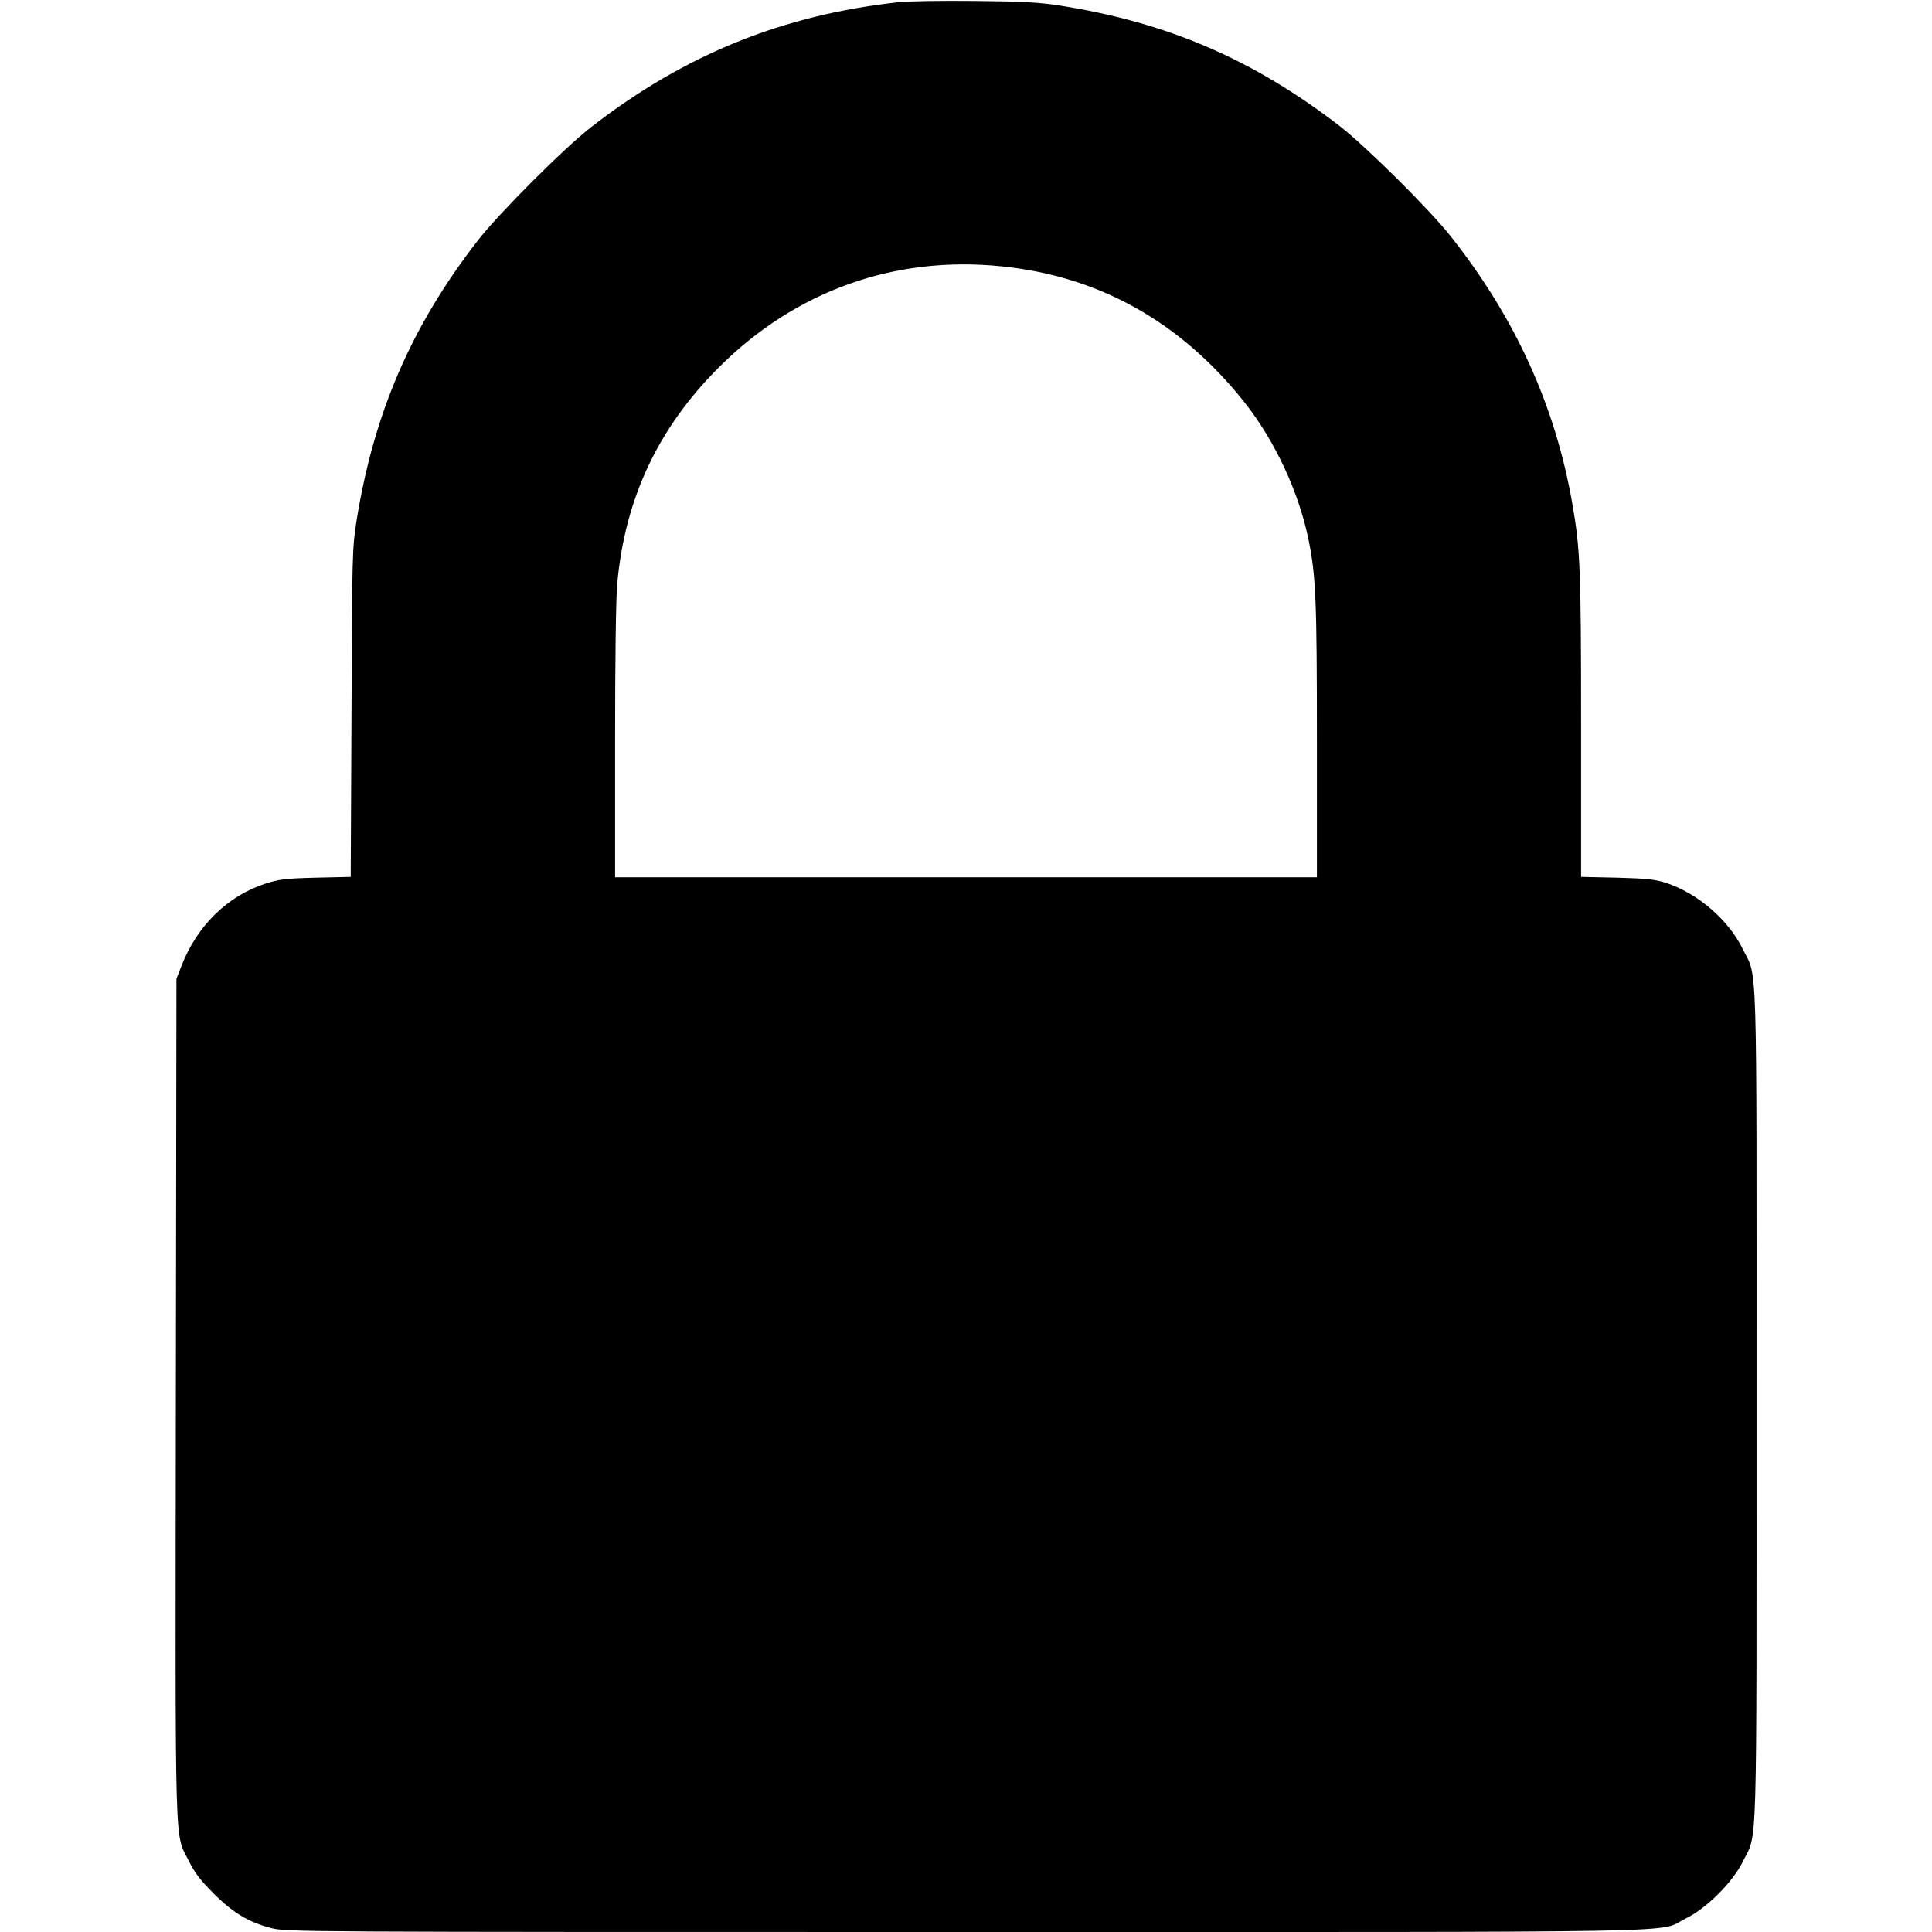 <?xml version="1.0" standalone="no"?>
<!DOCTYPE svg PUBLIC "-//W3C//DTD SVG 20010904//EN"
 "http://www.w3.org/TR/2001/REC-SVG-20010904/DTD/svg10.dtd">
<svg version="1.0" xmlns="http://www.w3.org/2000/svg"
 width="980pt" height="980pt" viewBox="0 0 980 980"
 preserveAspectRatio="xMidYMid meet">
<g transform="translate(0,980) scale(0.1,-0.1)"
fill="#000000" stroke="none">
<path d="M4560 9789 c-589 -64 -1087 -266 -1558 -631 -139 -107 -474 -443
-580 -580 -337 -435 -527 -877 -614 -1423 -21 -135 -22 -172 -25 -971 l-4
-832 -177 -4 c-157 -4 -186 -8 -258 -31 -191 -63 -344 -213 -423 -415 l-26
-67 -3 -2133 c-3 -2371 -7 -2193 66 -2342 27 -56 58 -97 122 -161 99 -100 181
-150 295 -179 77 -20 112 -20 3524 -20 3824 0 3501 -6 3651 68 106 51 241 186
292 292 73 148 68 -27 68 2315 0 2351 6 2156 -71 2313 -72 147 -228 281 -389
334 -54 17 -97 22 -247 26 l-183 4 0 767 c0 790 -4 898 -45 1129 -86 493 -289
940 -616 1353 -107 136 -426 452 -560 557 -440 340 -876 528 -1424 614 -104
16 -189 21 -430 23 -165 2 -338 -1 -385 -6z m521 -1340 c493 -50 907 -281
1231 -689 156 -197 278 -459 327 -705 36 -179 41 -310 41 -1017 l0 -688 -1780
0 -1780 0 0 688 c0 401 4 735 11 802 39 431 207 788 514 1095 388 389 893 570
1436 514z"/>
</g>
</svg>
